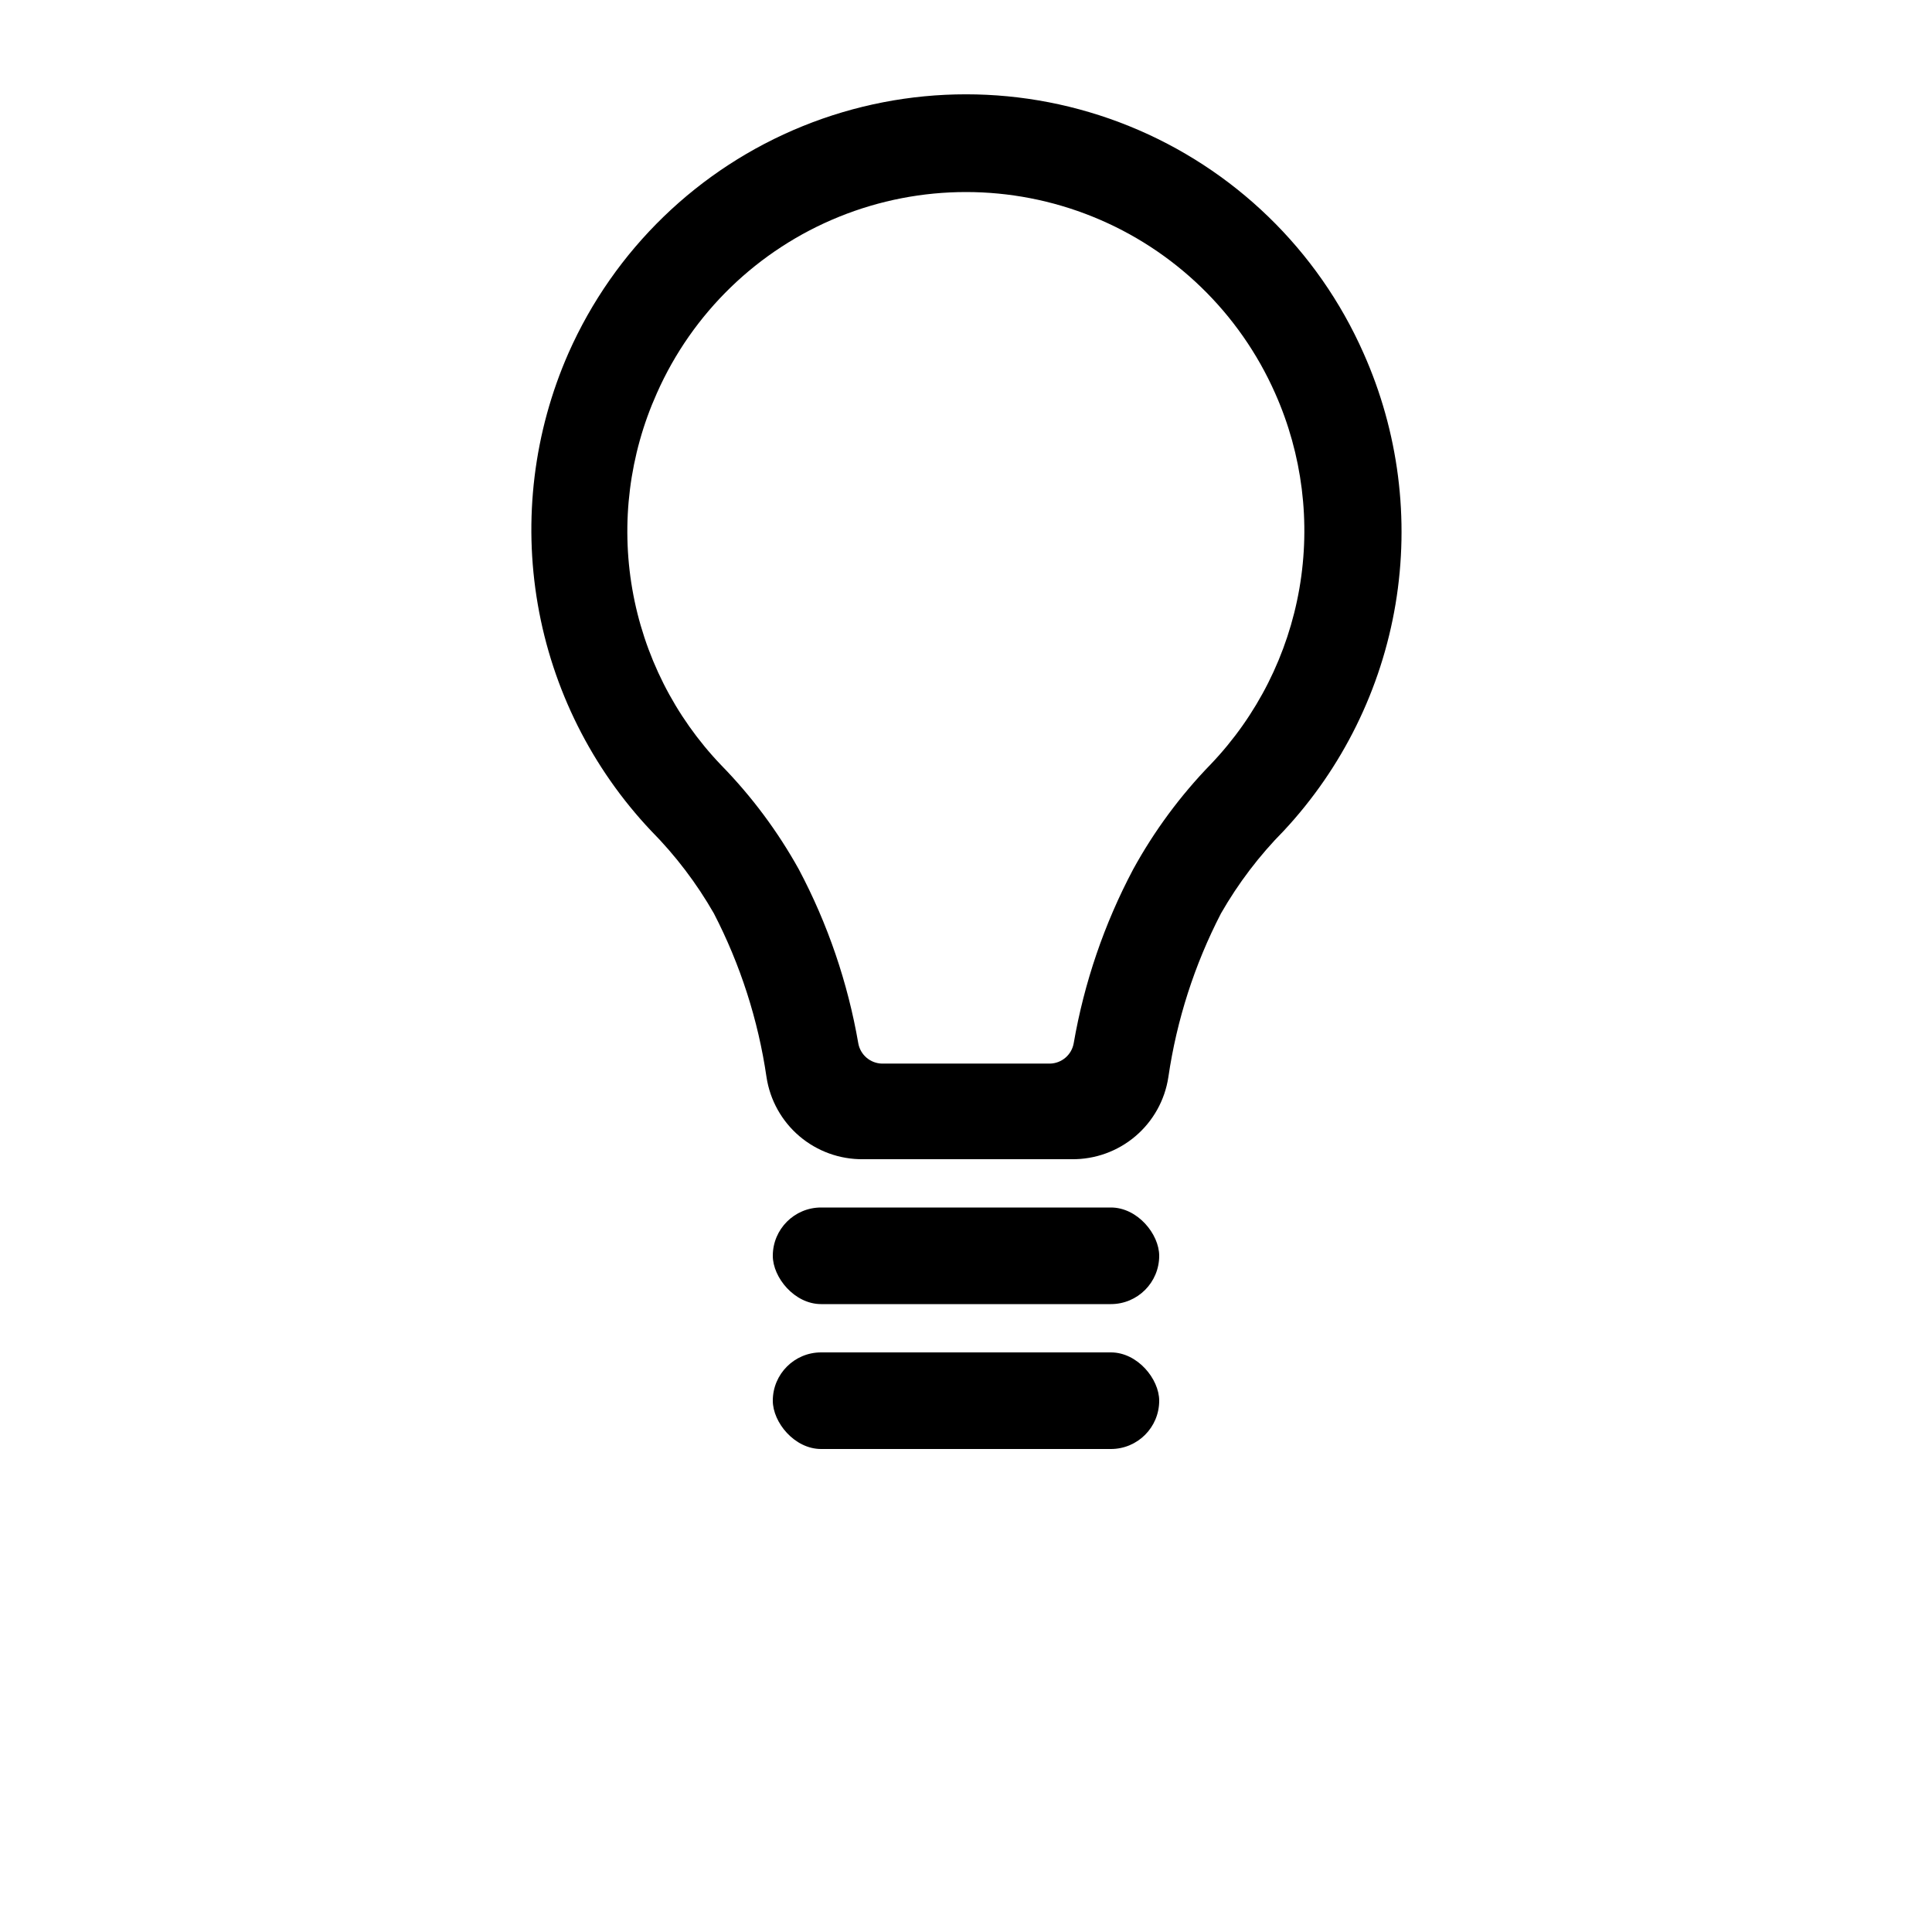 <?xml version="1.0" encoding="UTF-8"?>
<svg version="1.1" viewBox="0 0 700 700" xmlns="http://www.w3.org/2000/svg">
 <g>
  <path d="m297.5 437.5h105c9.664 0 17.5 9.664 17.5 17.5 0 9.664-7.836 17.5-17.5 17.5h-105c-9.664 0-17.5-9.664-17.5-17.5 0-9.664 7.836-17.5 17.5-17.5z"/>
  <path d="m297.5 490h105c9.664 0 17.5 9.664 17.5 17.5 0 9.664-7.836 17.5-17.5 17.5h-105c-9.664 0-17.5-9.664-17.5-17.5 0-9.664 7.836-17.5 17.5-17.5z"/>
  <path d="m494.02 127.93c-16.551-37.402-47.004-66.898-84.914-82.246-37.91-15.352-80.309-15.352-118.22 0-37.91 15.348-68.363 44.844-84.914 82.246-12.578 28.594-16.449 60.266-11.125 91.047 5.32 30.785 19.598 59.316 41.047 82.027 8.848 8.949 16.496 19.008 22.75 29.926 9.609 18.578 16.055 38.629 19.078 59.324 1.266 8.348 5.504 15.953 11.934 21.422 6.434 5.465 14.625 8.422 23.066 8.328h75.602-0.004c8.441 0.094 16.633-2.863 23.062-8.328 6.434-5.469 10.672-13.074 11.938-21.422 3.023-20.695 9.469-40.746 19.074-59.324 6.258-10.918 13.902-20.977 22.75-29.926 21.277-22.828 35.359-51.41 40.496-82.191 5.133-30.777 1.094-62.387-11.621-90.883zm-55.301 148.93h0.004c-11.062 11.391-20.543 24.223-28.176 38.148-10.457 19.73-17.723 40.996-21.527 63-0.746 4.176-4.332 7.25-8.574 7.352h-60.898c-4.242-0.102-7.828-3.176-8.574-7.352-3.805-22.004-11.07-43.27-21.527-63-7.66-13.801-17.137-26.516-28.176-37.801-16.836-17.602-28.043-39.82-32.188-63.824-4.144-24.004-1.043-48.695 8.914-70.926 12.883-29.074 36.562-52 66.043-63.93 29.477-11.93 62.438-11.93 91.914 0 29.48 11.93 53.16 34.855 66.043 63.93 9.879 22.188 12.941 46.809 8.801 70.738-4.144 23.934-15.309 46.09-32.074 63.664z"/>
 </g>
</svg>
